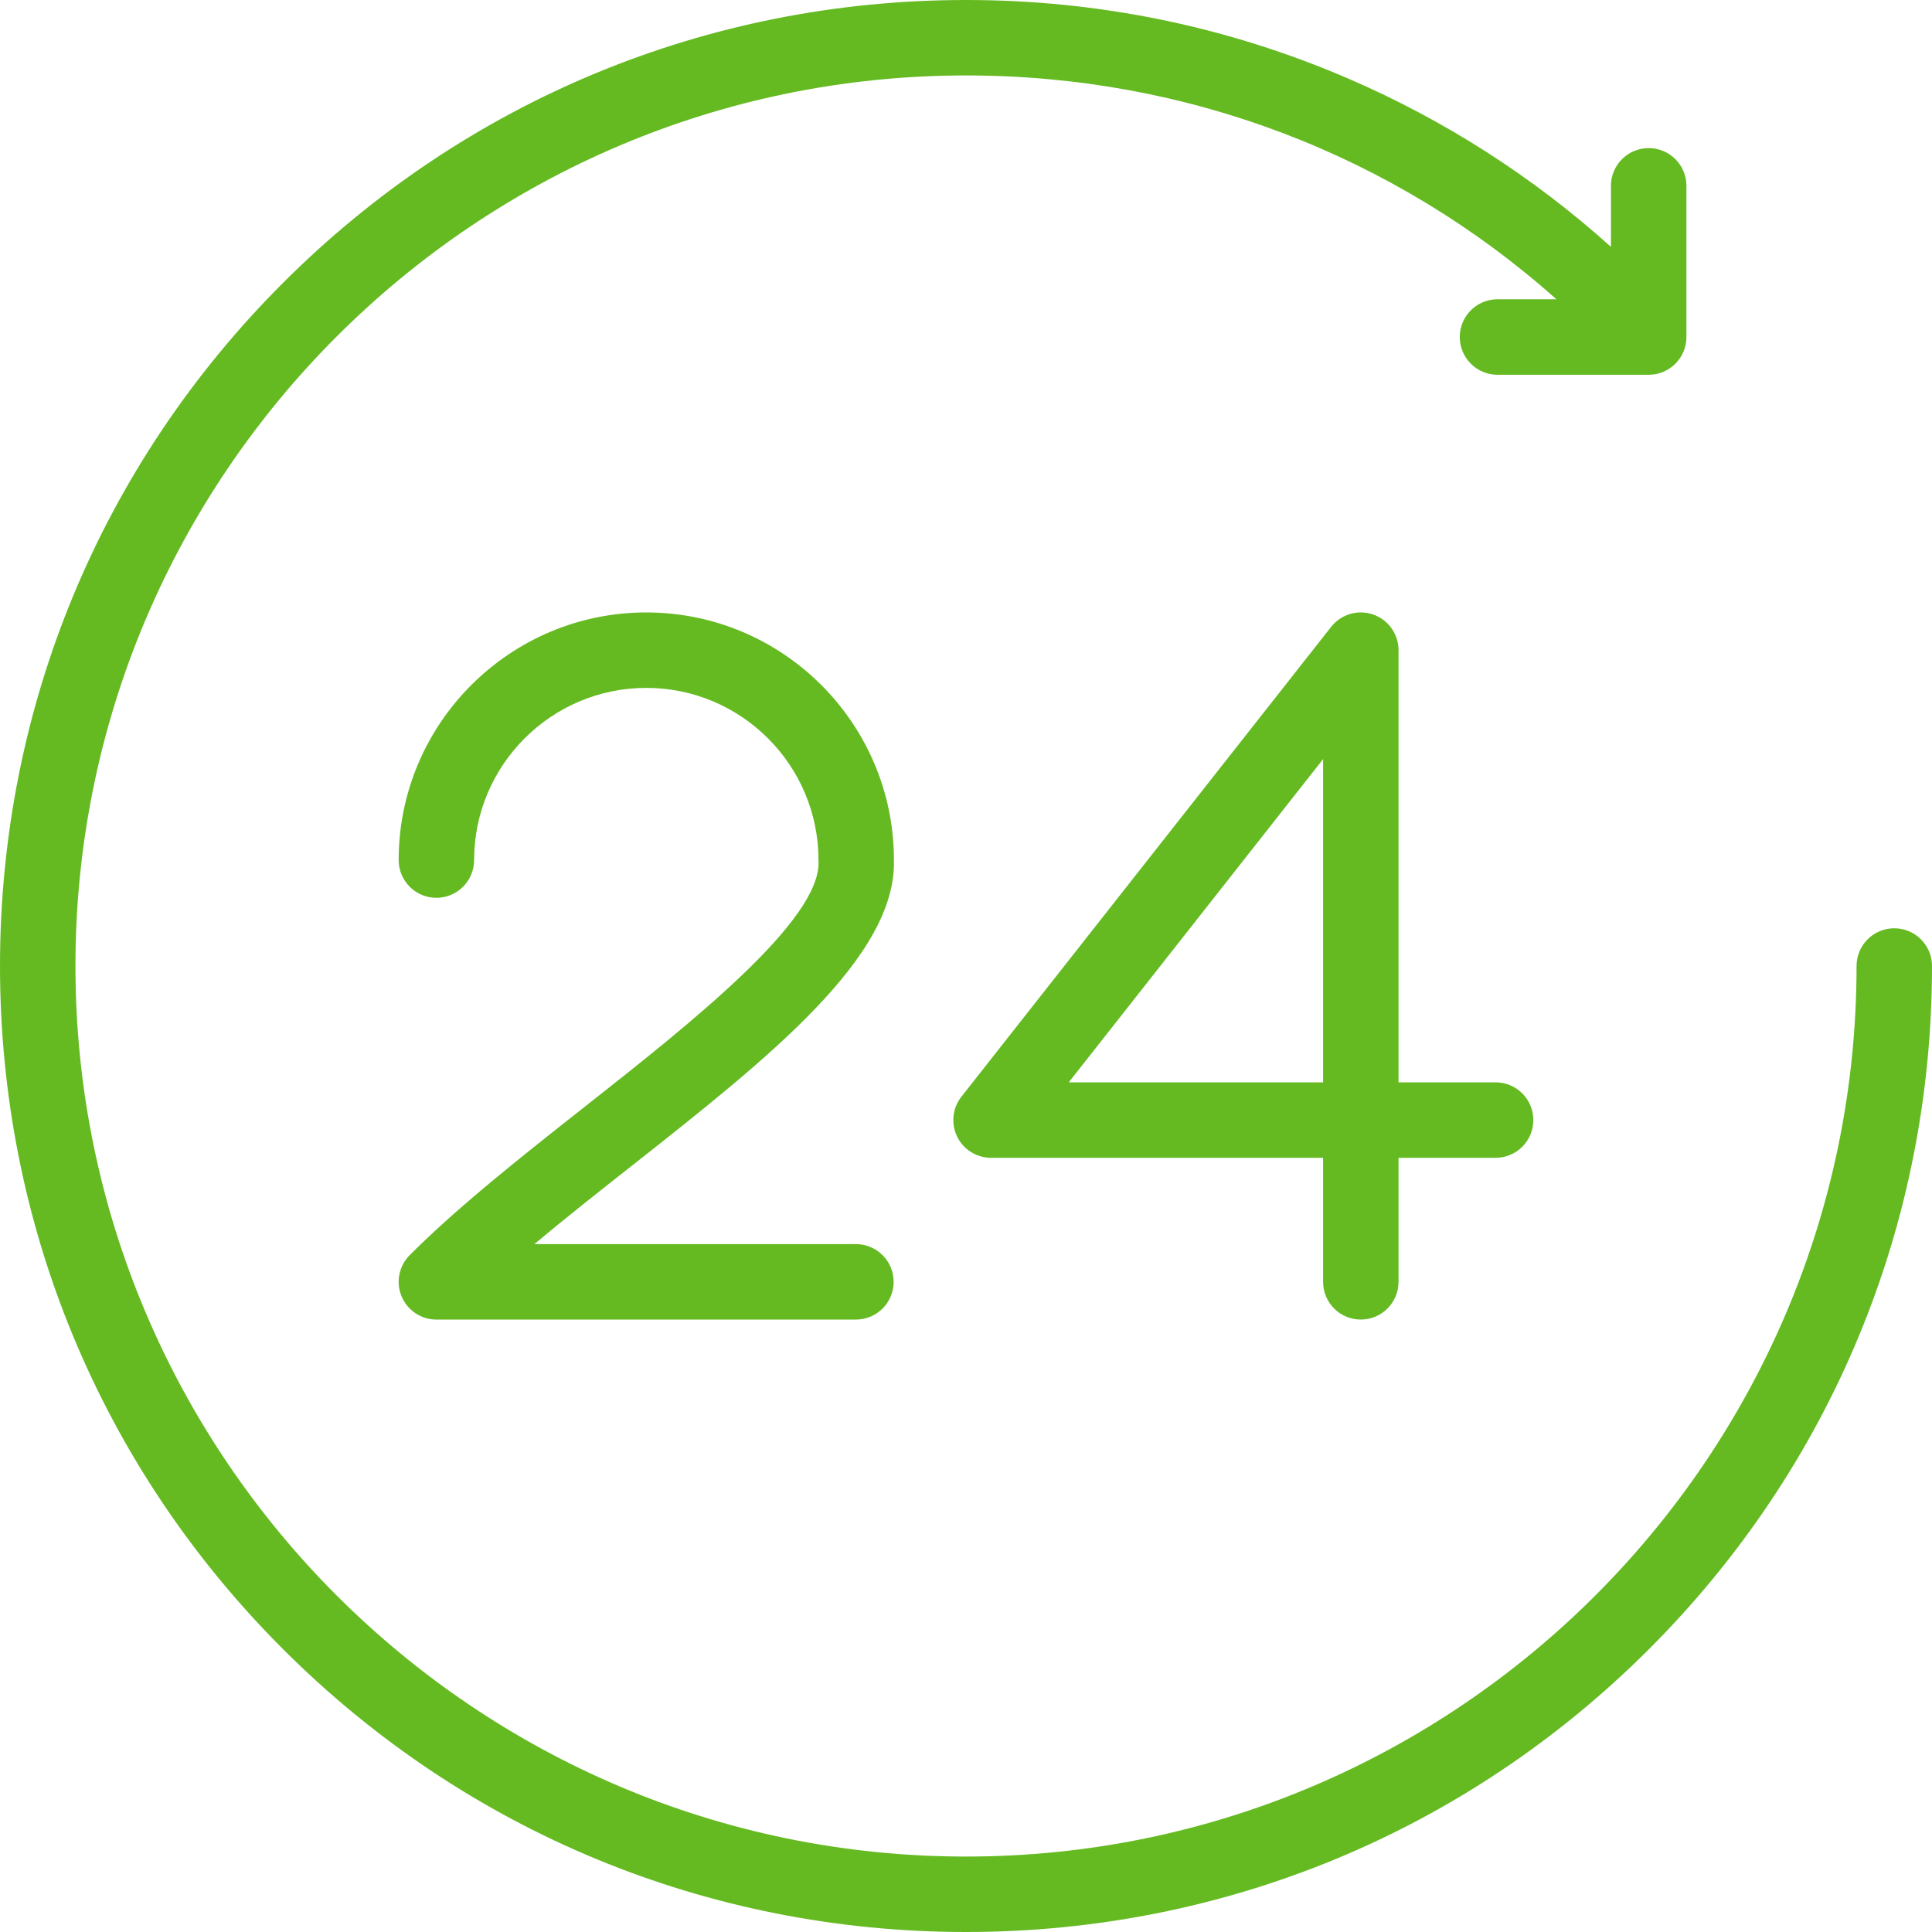 <svg width="40" height="40" viewBox="0 0 40 40" fill="none" xmlns="http://www.w3.org/2000/svg">
<g clip-path="url(#clip0_2970_12)">
<path d="M40 20C40 25.342 37.92 30.365 34.142 34.142C30.365 37.92 25.342 40 20 40C14.658 40 9.635 37.92 5.858 34.142C2.08 30.365 0 25.342 0 20C0 14.658 2.08 9.635 5.858 5.858C9.635 2.08 14.658 0 20 0C22.751 0 25.416 0.549 27.922 1.63C29.919 2.493 31.741 3.661 33.353 5.111V3.847C33.353 3.416 33.703 3.066 34.134 3.066C34.566 3.066 34.916 3.416 34.916 3.847V6.977C34.916 7.409 34.566 7.759 34.134 7.759H31.004C30.573 7.759 30.223 7.409 30.223 6.977C30.223 6.546 30.573 6.196 31.004 6.196H32.225C28.852 3.198 24.562 1.562 20 1.562C9.834 1.562 1.562 9.834 1.562 20C1.562 30.166 9.834 38.438 20 38.438C30.166 38.438 38.438 30.166 38.438 20C38.438 19.569 38.787 19.219 39.219 19.219C39.65 19.219 40 19.569 40 20ZM18.508 17.793C18.501 14.972 16.204 12.68 13.381 12.68C10.554 12.68 8.254 14.98 8.254 17.807C8.254 18.238 8.603 18.588 9.035 18.588C9.466 18.588 9.816 18.238 9.816 17.807C9.816 15.841 11.415 14.242 13.381 14.242C15.347 14.242 16.946 15.841 16.946 17.807C16.946 17.817 16.946 17.827 16.947 17.837C16.993 19.061 14.287 21.195 12.113 22.909C10.819 23.929 9.48 24.985 8.481 25.988C8.259 26.212 8.192 26.547 8.314 26.839C8.435 27.131 8.719 27.32 9.035 27.32H17.721C18.152 27.32 18.502 26.971 18.502 26.539C18.502 26.108 18.152 25.758 17.721 25.758H11.063C11.705 25.22 12.399 24.673 13.081 24.136C15.904 21.91 18.571 19.807 18.508 17.793ZM27.393 26.539V23.971H20.518C20.219 23.971 19.946 23.8 19.816 23.531C19.685 23.262 19.72 22.942 19.904 22.707L27.56 12.978C27.766 12.716 28.115 12.614 28.43 12.723C28.744 12.831 28.955 13.128 28.955 13.461V22.409H30.965C31.397 22.409 31.746 22.758 31.746 23.19C31.746 23.621 31.397 23.971 30.965 23.971H28.955V26.539C28.955 26.971 28.605 27.32 28.174 27.32C27.743 27.32 27.393 26.971 27.393 26.539ZM27.393 22.409V15.717L22.127 22.409H27.393Z" fill="#65BA22"/>
</g>
<defs>
<clipPath id="clip0_2970_12">
<rect width="40" height="40" fill="white"/>
</clipPath>
</defs>
</svg>
